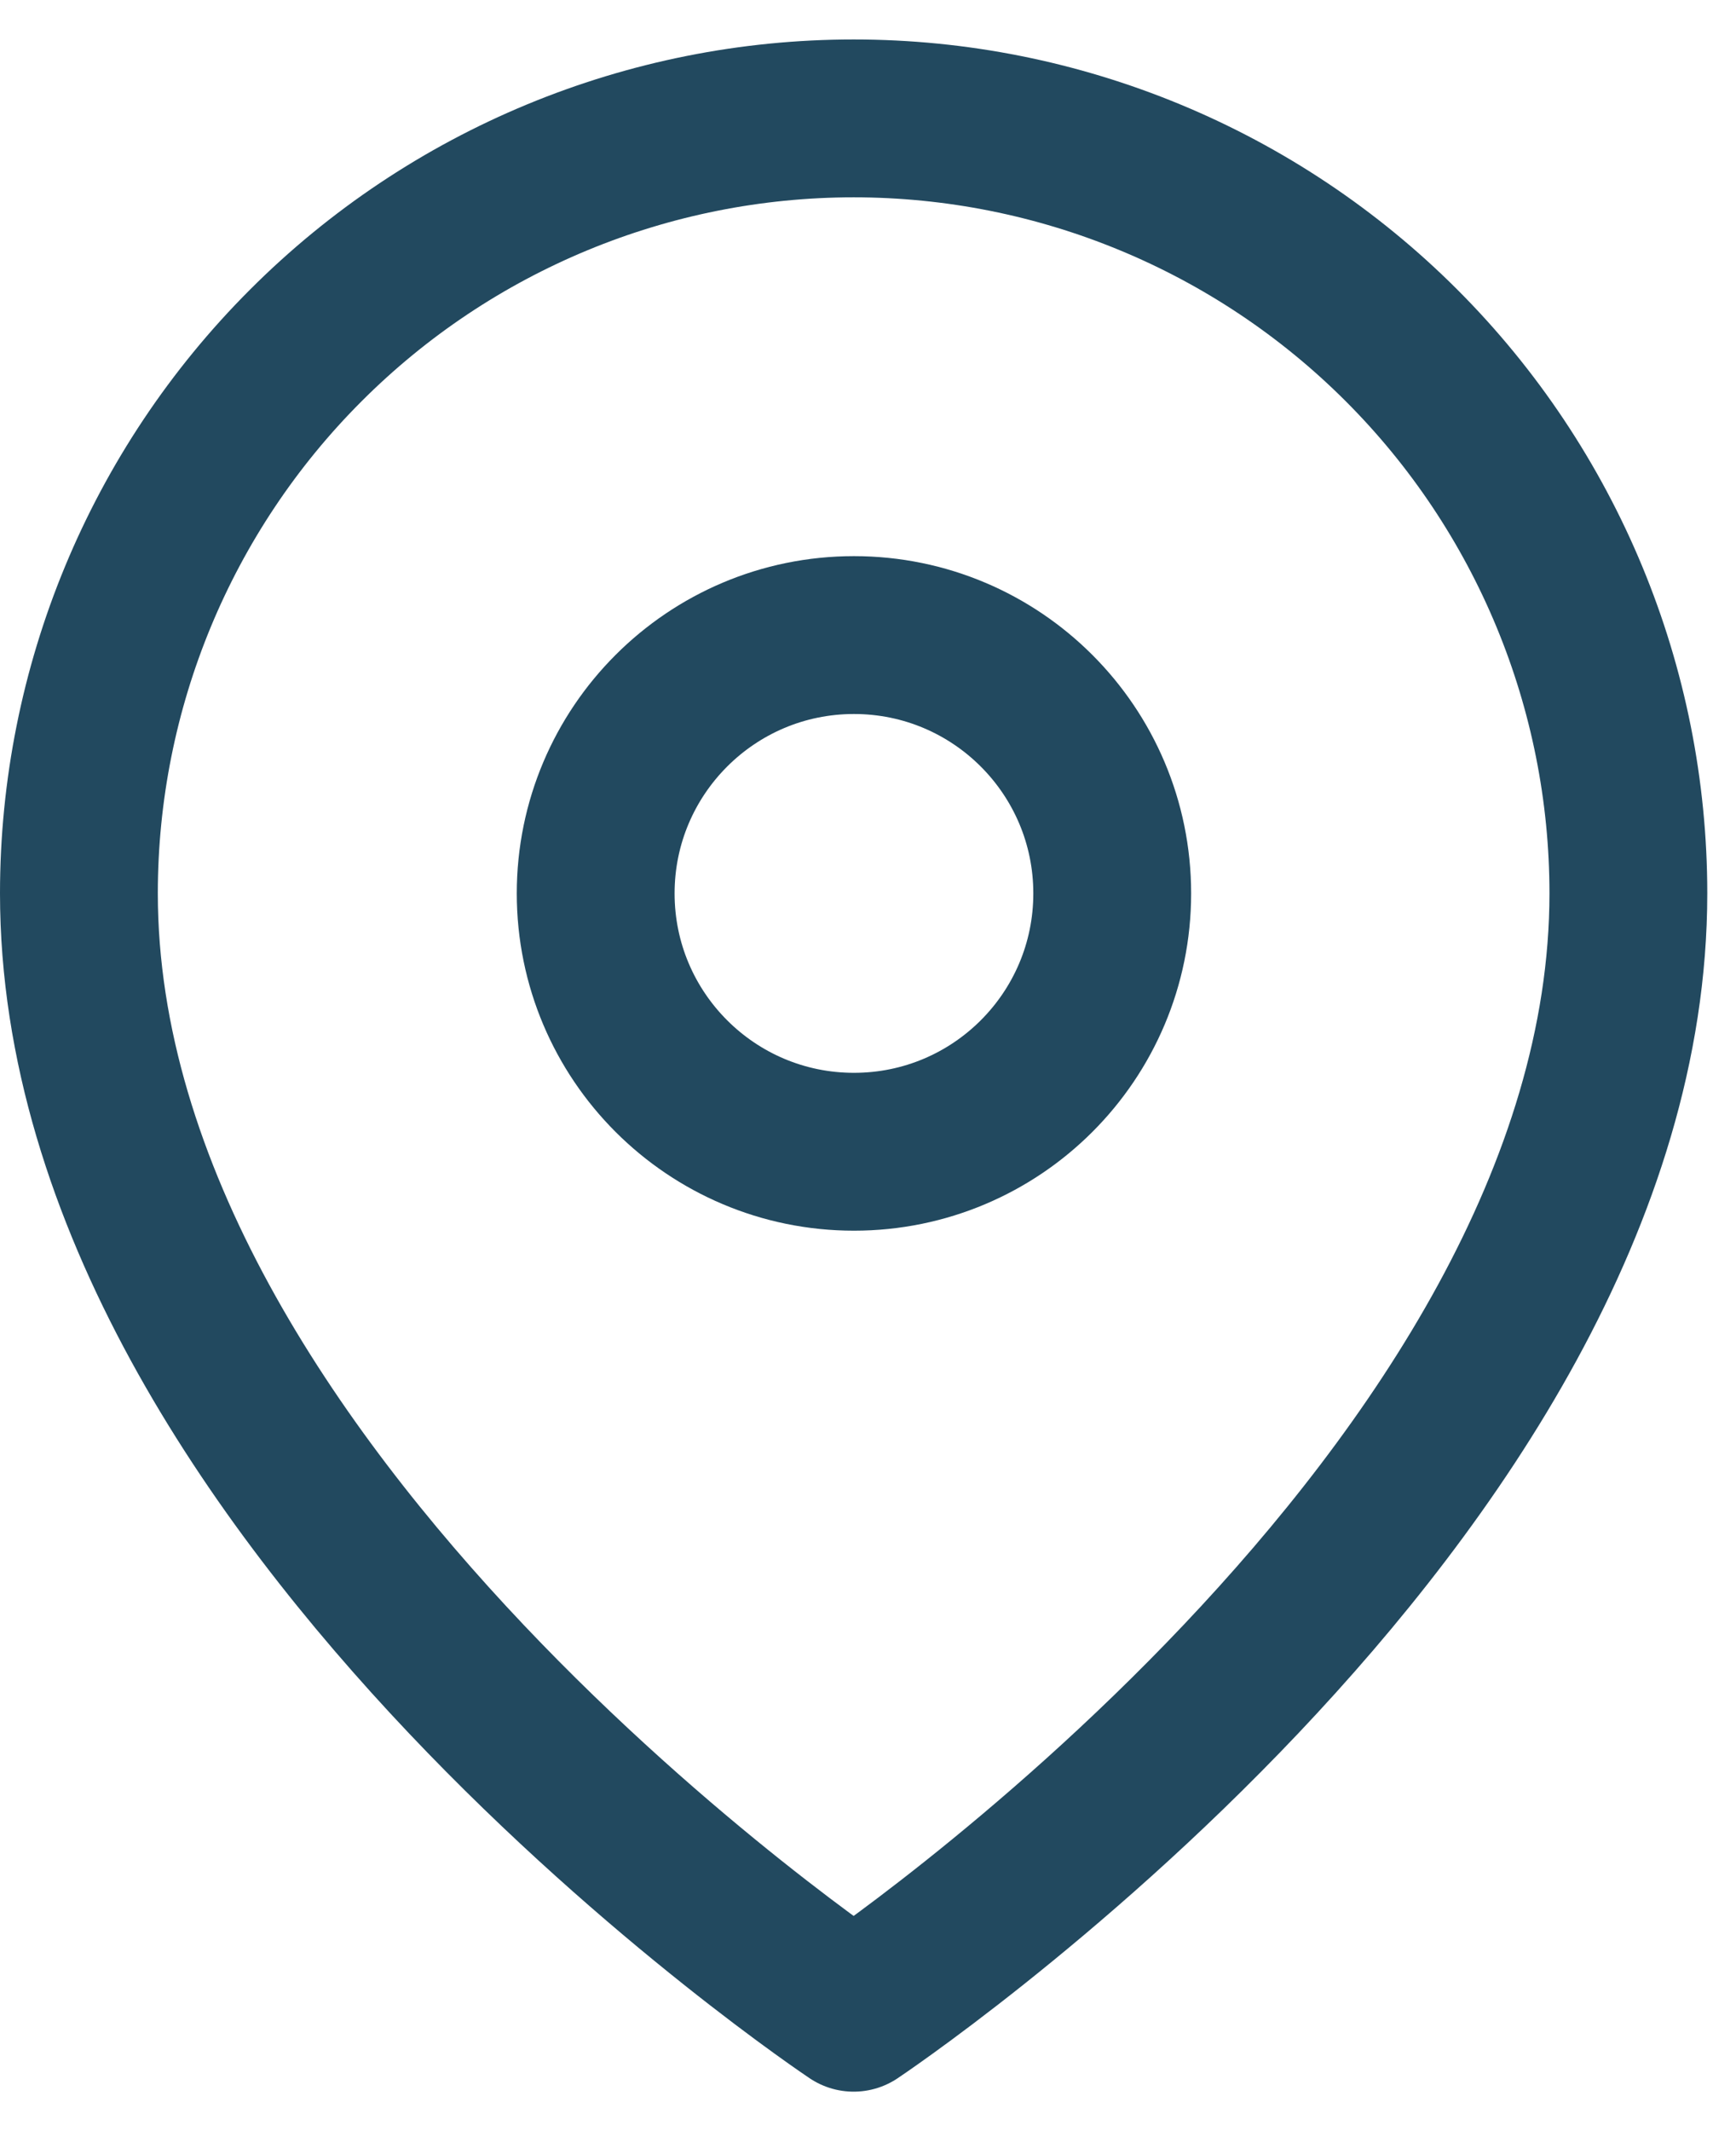 <svg xmlns="http://www.w3.org/2000/svg" width="22" height="27" viewBox="0 0 22 27" fill="none">
  <path d="M20.636 11.318C20.636 18.954 10.818 25.5 10.818 25.5C10.818 25.5 1 18.954 1 11.318C1 8.714 2.034 6.217 3.876 4.376C5.717 2.534 8.214 1.5 10.818 1.5C13.422 1.5 15.919 2.534 17.761 4.376C19.602 6.217 20.636 8.714 20.636 11.318Z" stroke="#22495F" stroke-width="2" stroke-linecap="round" stroke-linejoin="round"/>
  <path d="M10.822 14.592C12.63 14.592 14.095 13.127 14.095 11.319C14.095 9.512 12.63 8.046 10.822 8.046C9.015 8.046 7.549 9.512 7.549 11.319C7.549 13.127 9.015 14.592 10.822 14.592Z" stroke="#22495F" stroke-width="2" stroke-linecap="round" stroke-linejoin="round"/>
</svg>
